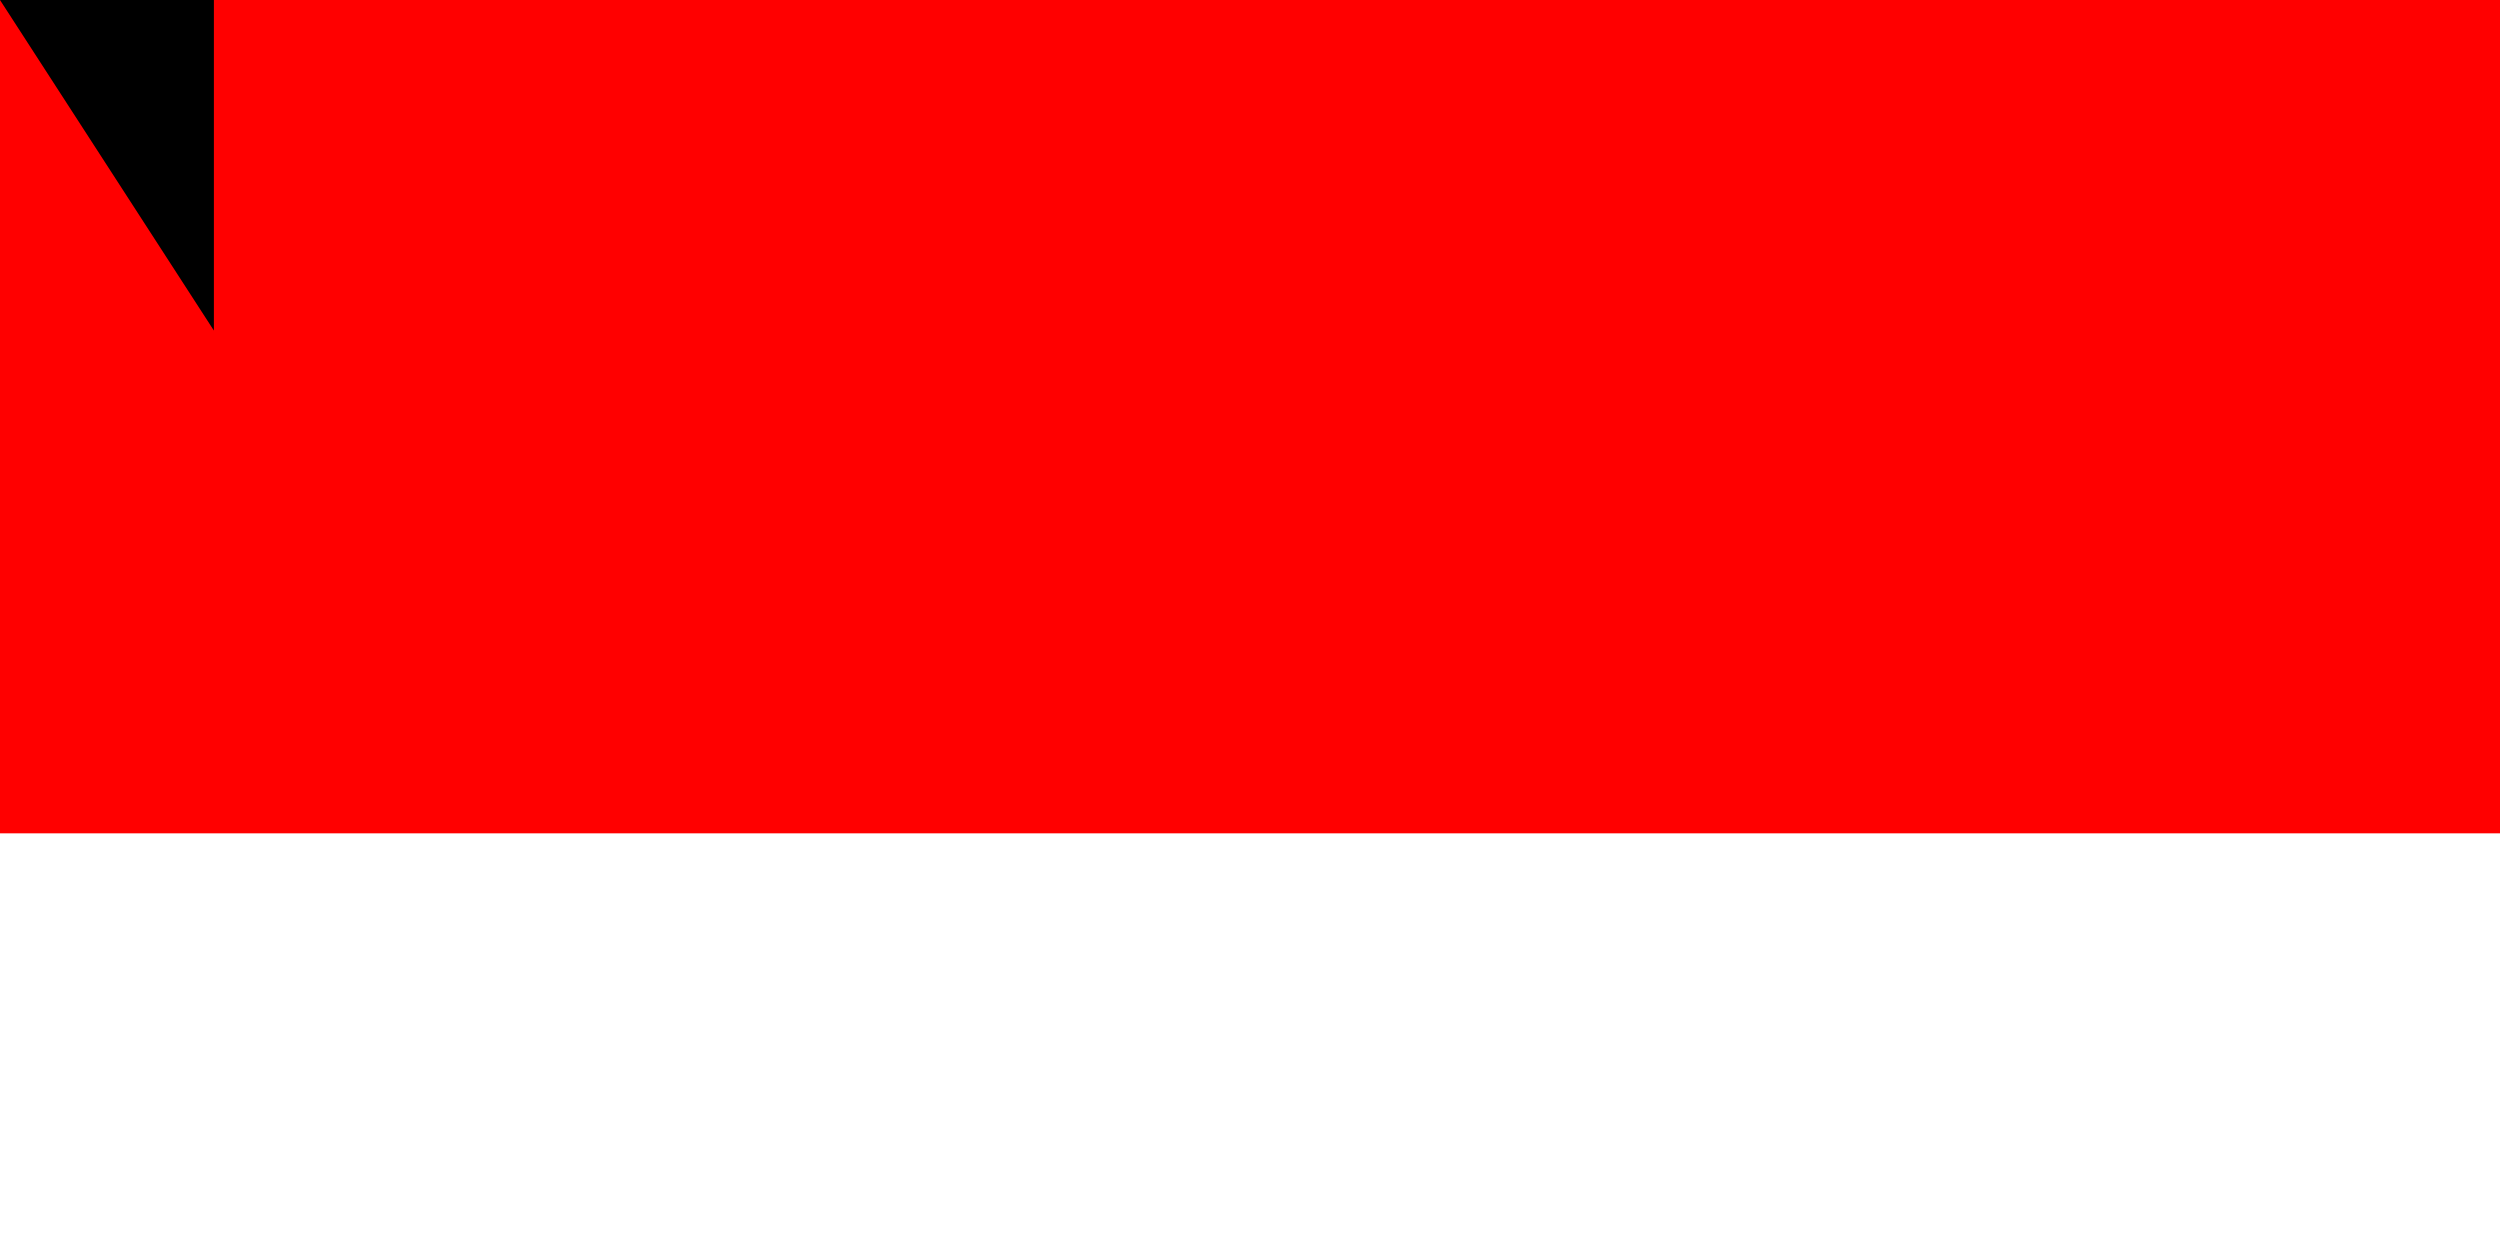 <svg xmlns="http://www.w3.org/2000/svg" width="900" height="450"><path fill="#fff" d="M0 0H900V600H0z"/><path fill="red" d="M0 0H900V300H0z"/><path id="path-b7108" d="m m0 77 m0 119 m0 65 m0 65 m0 65 m0 65 m0 65 m0 65 m0 65 m0 65 m0 65 m0 65 m0 65 m0 65 m0 65 m0 65 m0 65 m0 65 m0 65 m0 65 m0 77 m0 98 m0 47 m0 75 m0 107 m0 108 m0 68 m0 86 m0 54 m0 89 m0 86 m0 111 m0 87 m0 52 m0 69 m0 84 m0 88 m0 68 m0 121 m0 84 m0 80 m0 72 m0 112 m0 103 m0 50 m0 86 m0 71 m0 54 m0 71 m0 81 m0 118 m0 56 m0 115 m0 51 m0 121 m0 74 m0 73 m0 83 m0 105 m0 88 m0 106 m0 102 m0 109 m0 114 m0 102 m0 83 m0 103 m0 117 m0 74 m0 117 m0 120 m0 90 m0 57 m0 75 m0 87 m0 117 m0 101 m0 49 m0 86 m0 83 m0 76 m0 73 m0 80 m0 107 m0 101 m0 81 m0 61 m0 61"/>
</svg>